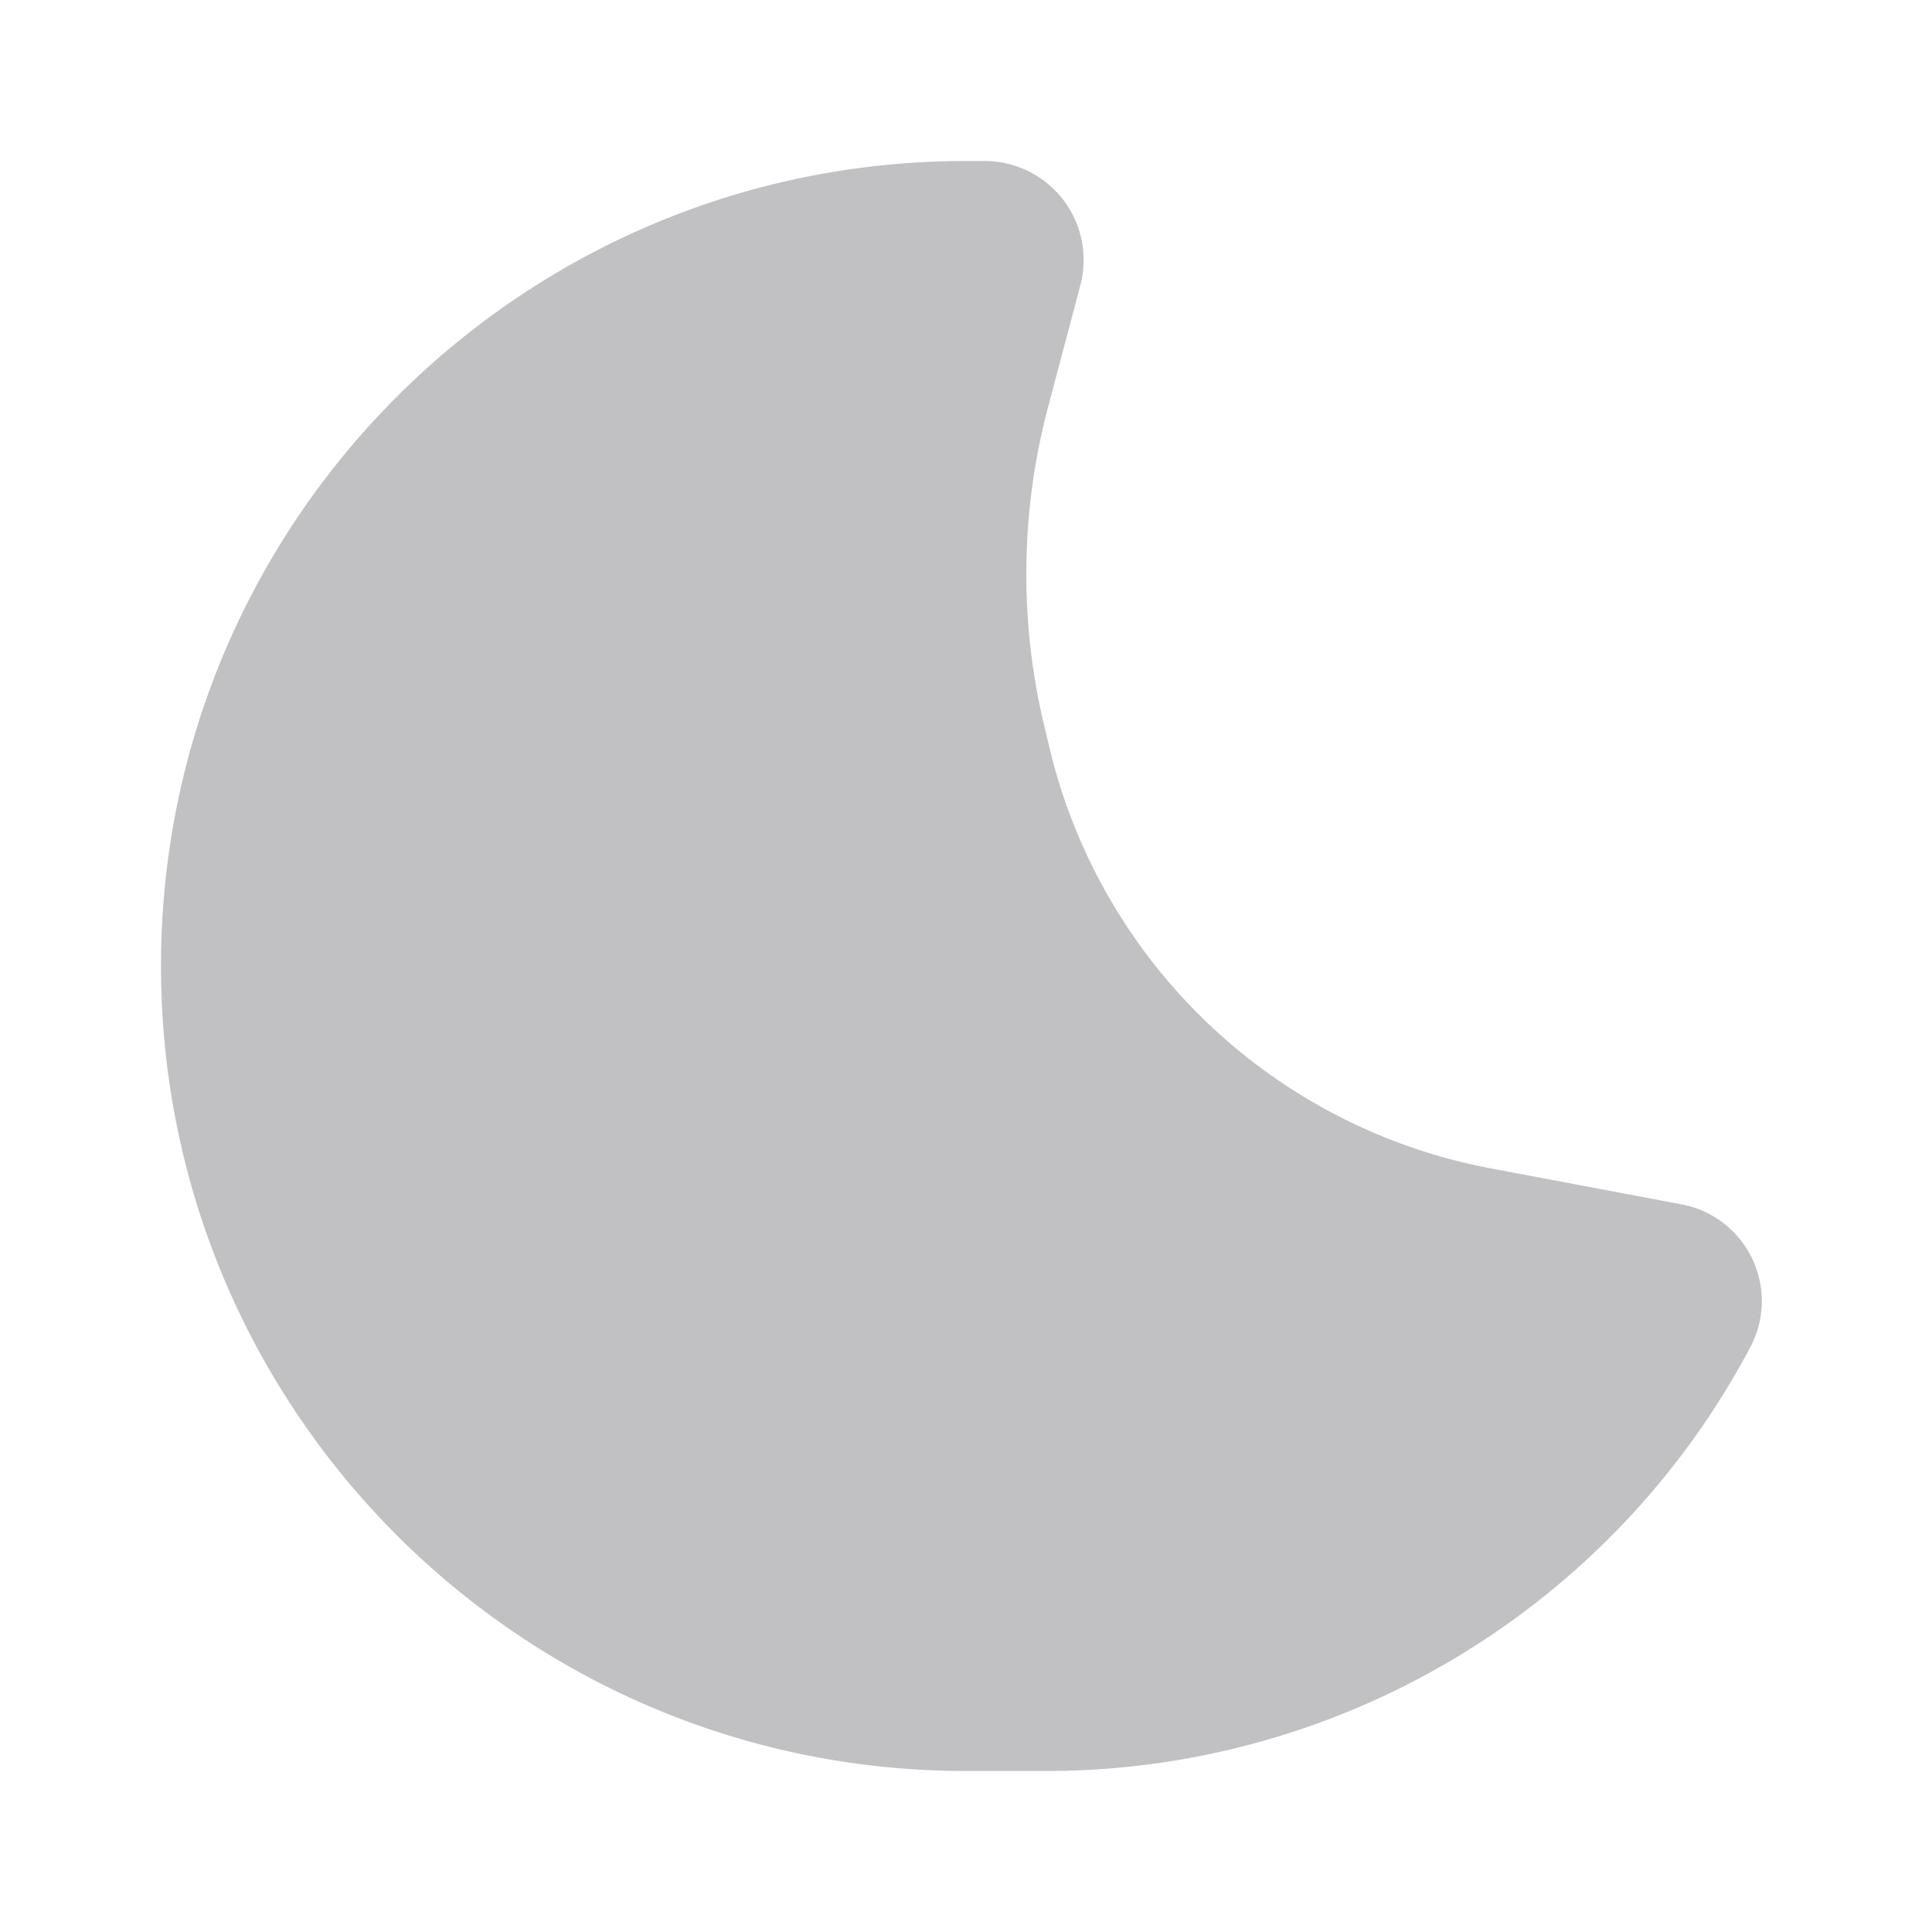<svg xmlns="http://www.w3.org/2000/svg" width="24" height="24" fill="none" viewBox="0 0 24 24"><path fill="#C1C1C4" fill-rule="evenodd" d="M2 12C2 6.477 6.477 2 12 2h.23a1.23 1.23 0 0 1 1.19 1.546l-.401 1.513a8.093 8.093 0 0 0-.055 3.924l.068.285a6.96 6.96 0 0 0 5.482 5.245l2.375.448a1.222 1.222 0 0 1 .854 1.774A9.896 9.896 0 0 1 12.997 22H12C6.477 22 2 17.523 2 12Z" clip-rule="evenodd"/></svg>